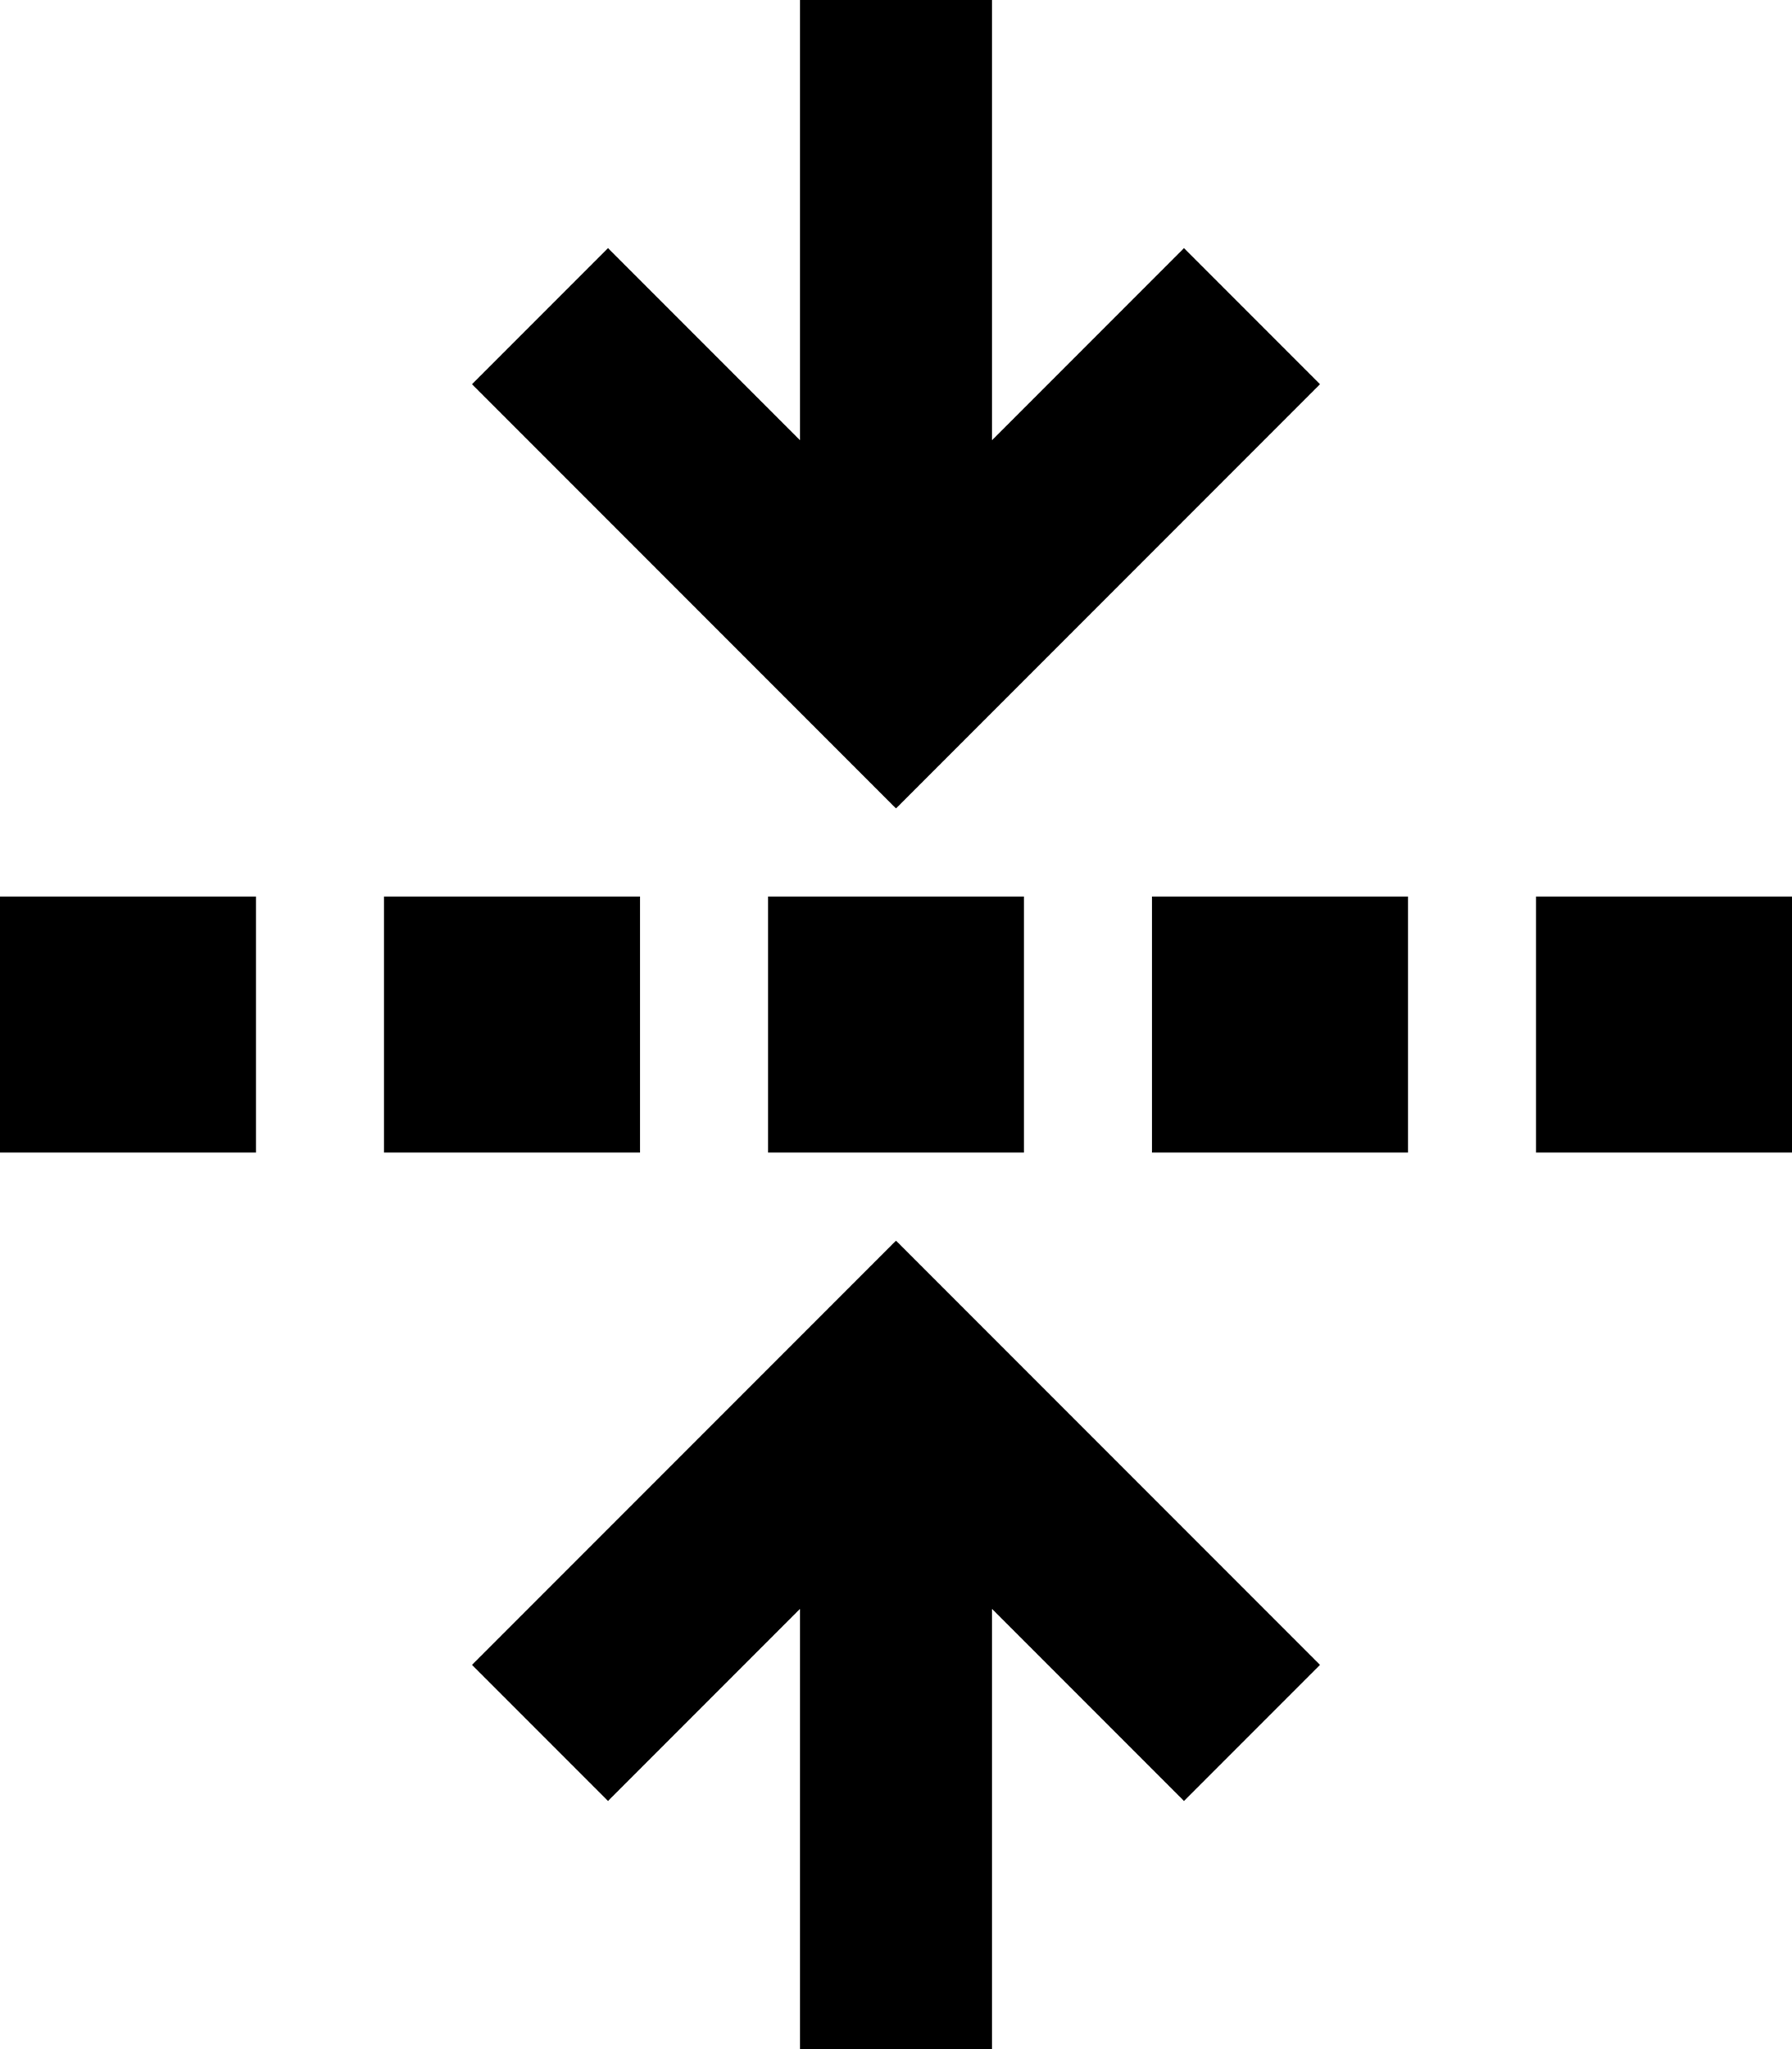 <svg viewBox="0 0 448 512">
  <path
    d="M 224 202 L 241 185 L 313 113 L 330 96 L 296 62 L 279 79 L 248 110 L 248 24 L 248 0 L 200 0 L 200 24 L 200 110 L 169 79 L 152 62 L 118 96 L 135 113 L 207 185 L 224 202 L 224 202 Z M 0 224 L 0 288 L 64 288 L 64 224 L 0 224 L 0 224 Z M 96 224 L 96 288 L 160 288 L 160 224 L 96 224 L 96 224 Z M 192 224 L 192 288 L 256 288 L 256 224 L 192 224 L 192 224 Z M 288 224 L 288 288 L 352 288 L 352 224 L 288 224 L 288 224 Z M 448 224 L 384 224 L 384 288 L 448 288 L 448 224 L 448 224 Z M 241 327 L 224 310 L 207 327 L 135 399 L 118 416 L 152 450 L 169 433 L 200 402 L 200 488 L 200 512 L 248 512 L 248 488 L 248 402 L 279 433 L 296 450 L 330 416 L 313 399 L 241 327 L 241 327 Z"
  />
</svg>